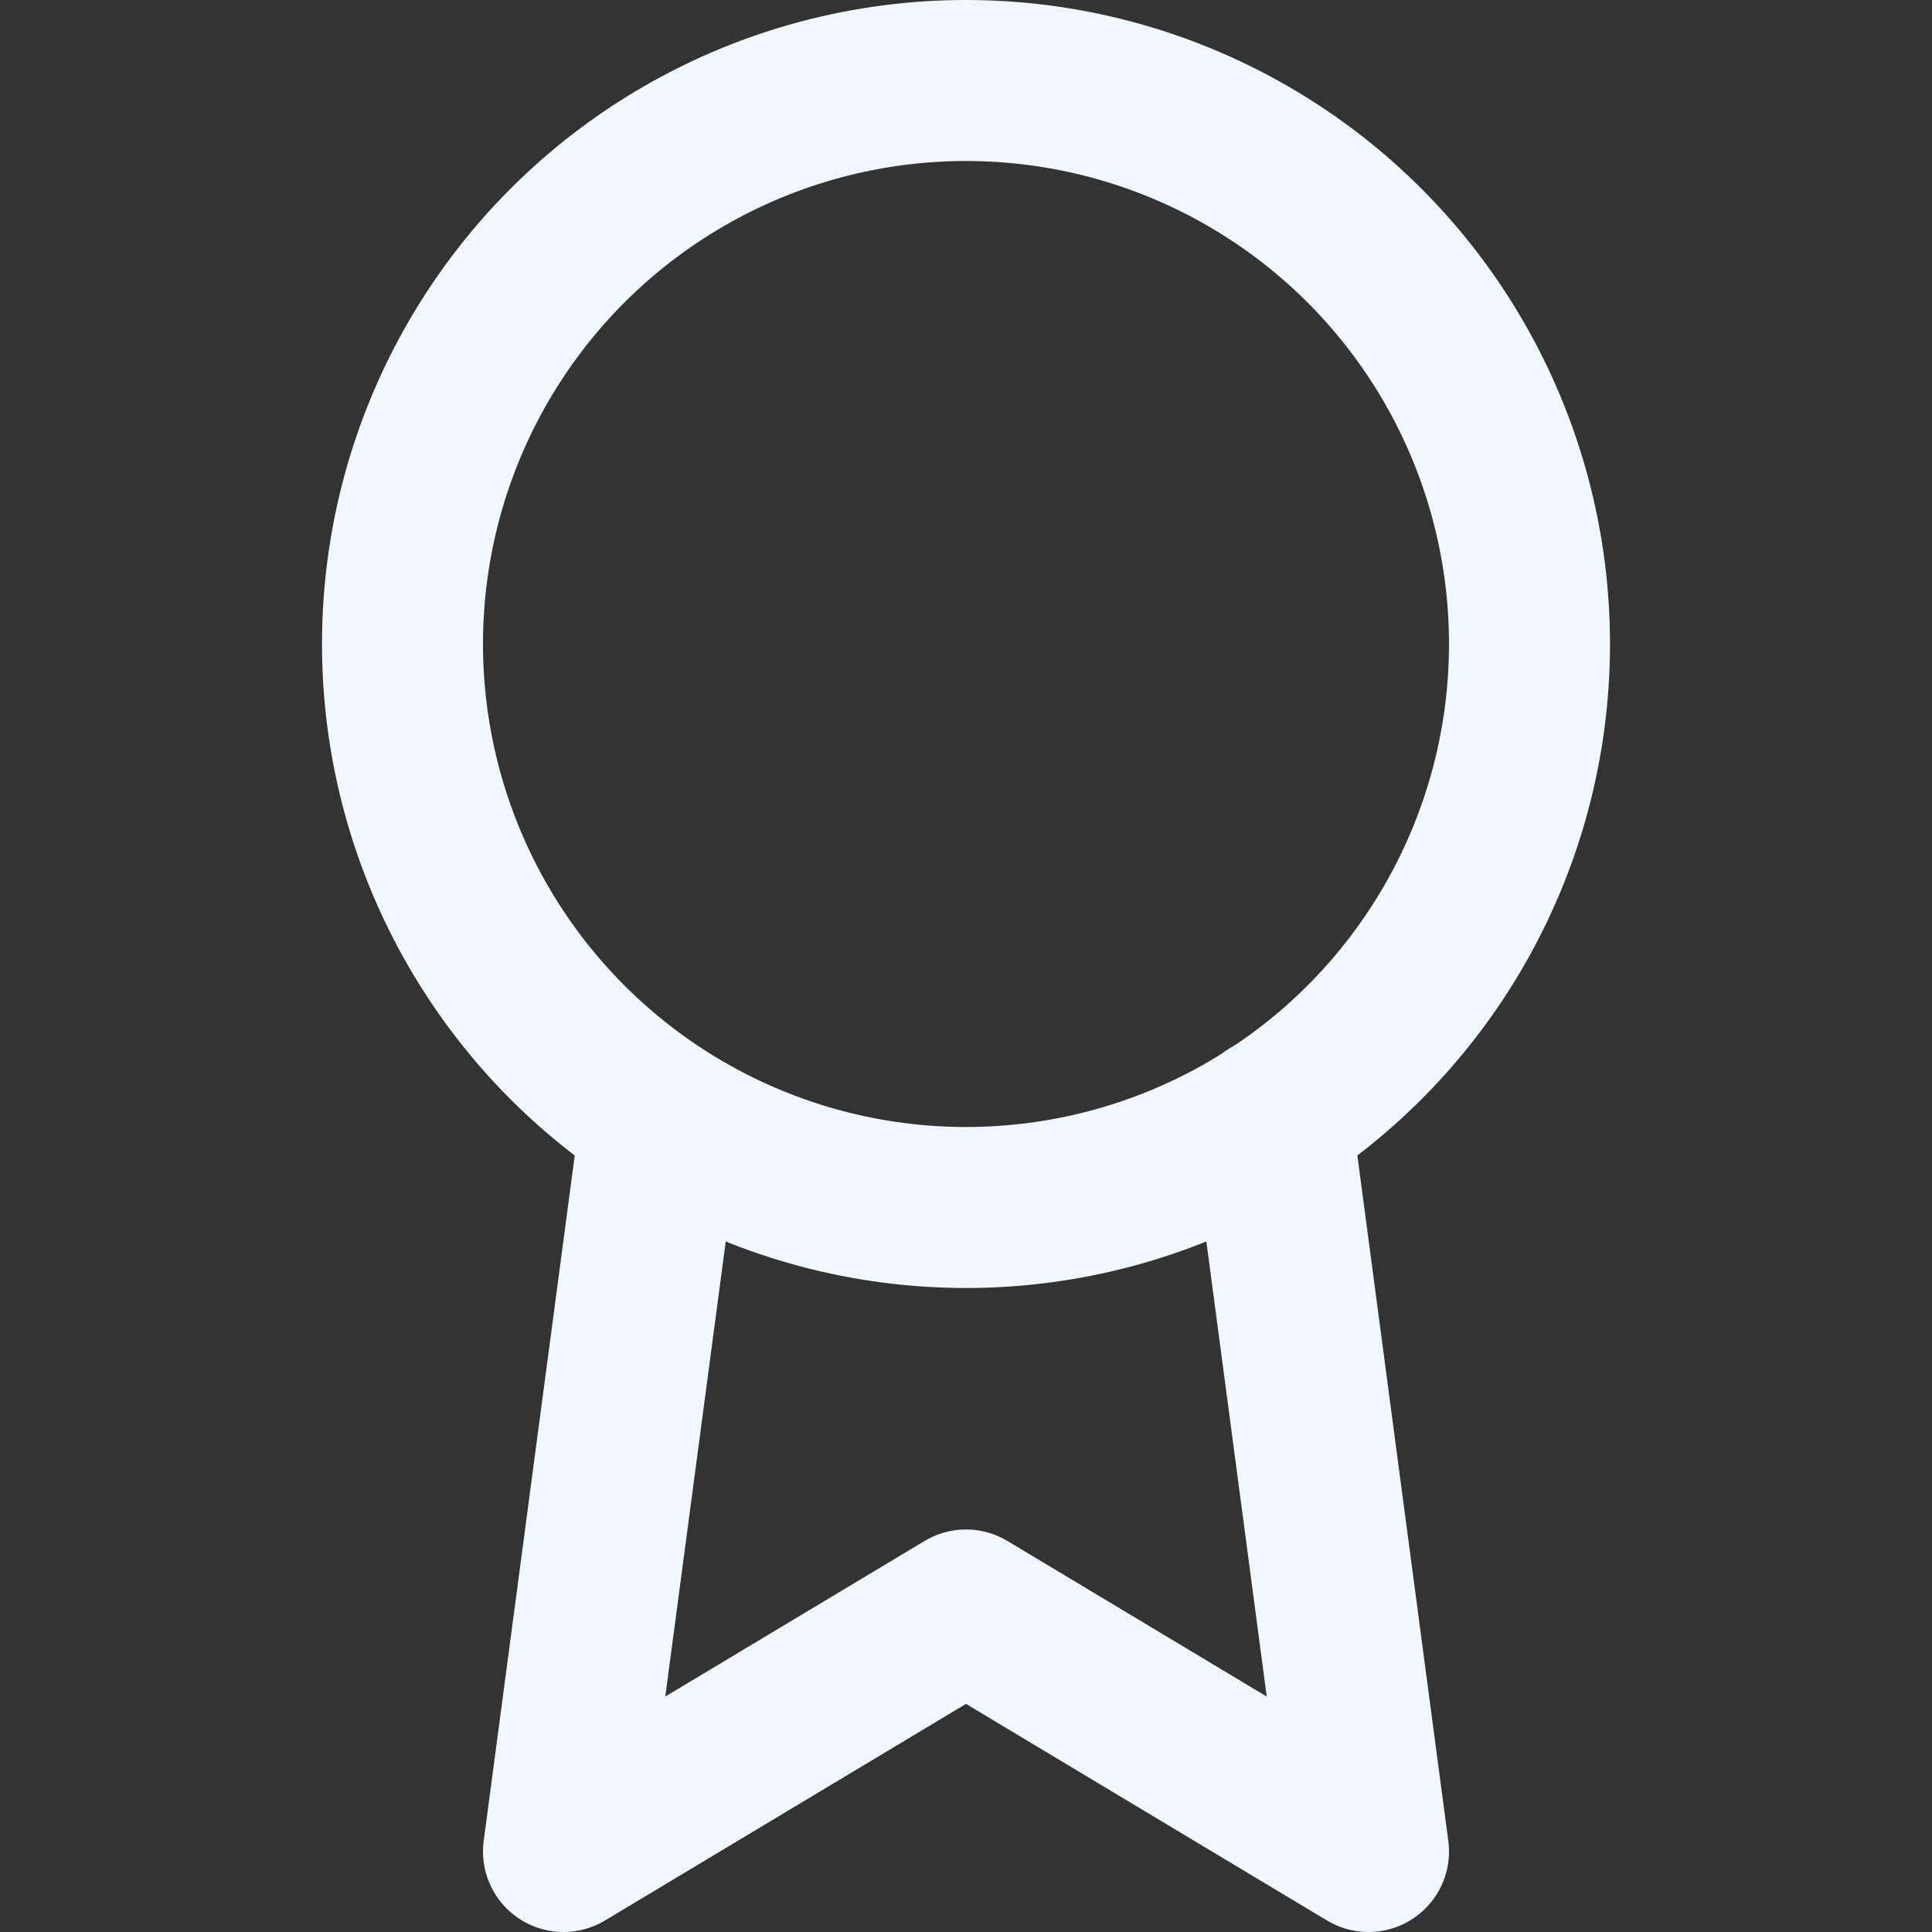 <?xml version="1.0" ?><svg class="feather feather-award" fill="none" height="24" stroke="aliceblue" stroke-linecap="round" stroke-linejoin="round" stroke-width="2" viewBox="0 0 24 24" width="24" xmlns="http://www.w3.org/2000/svg"><rect x="0" y="0" width="24" height="24" fill="#333333" stroke="none"/><circle cx="12" cy="8" r="7"/><polyline points="8.21 13.89 7 23 12 20 17 23 15.79 13.88" /></svg>